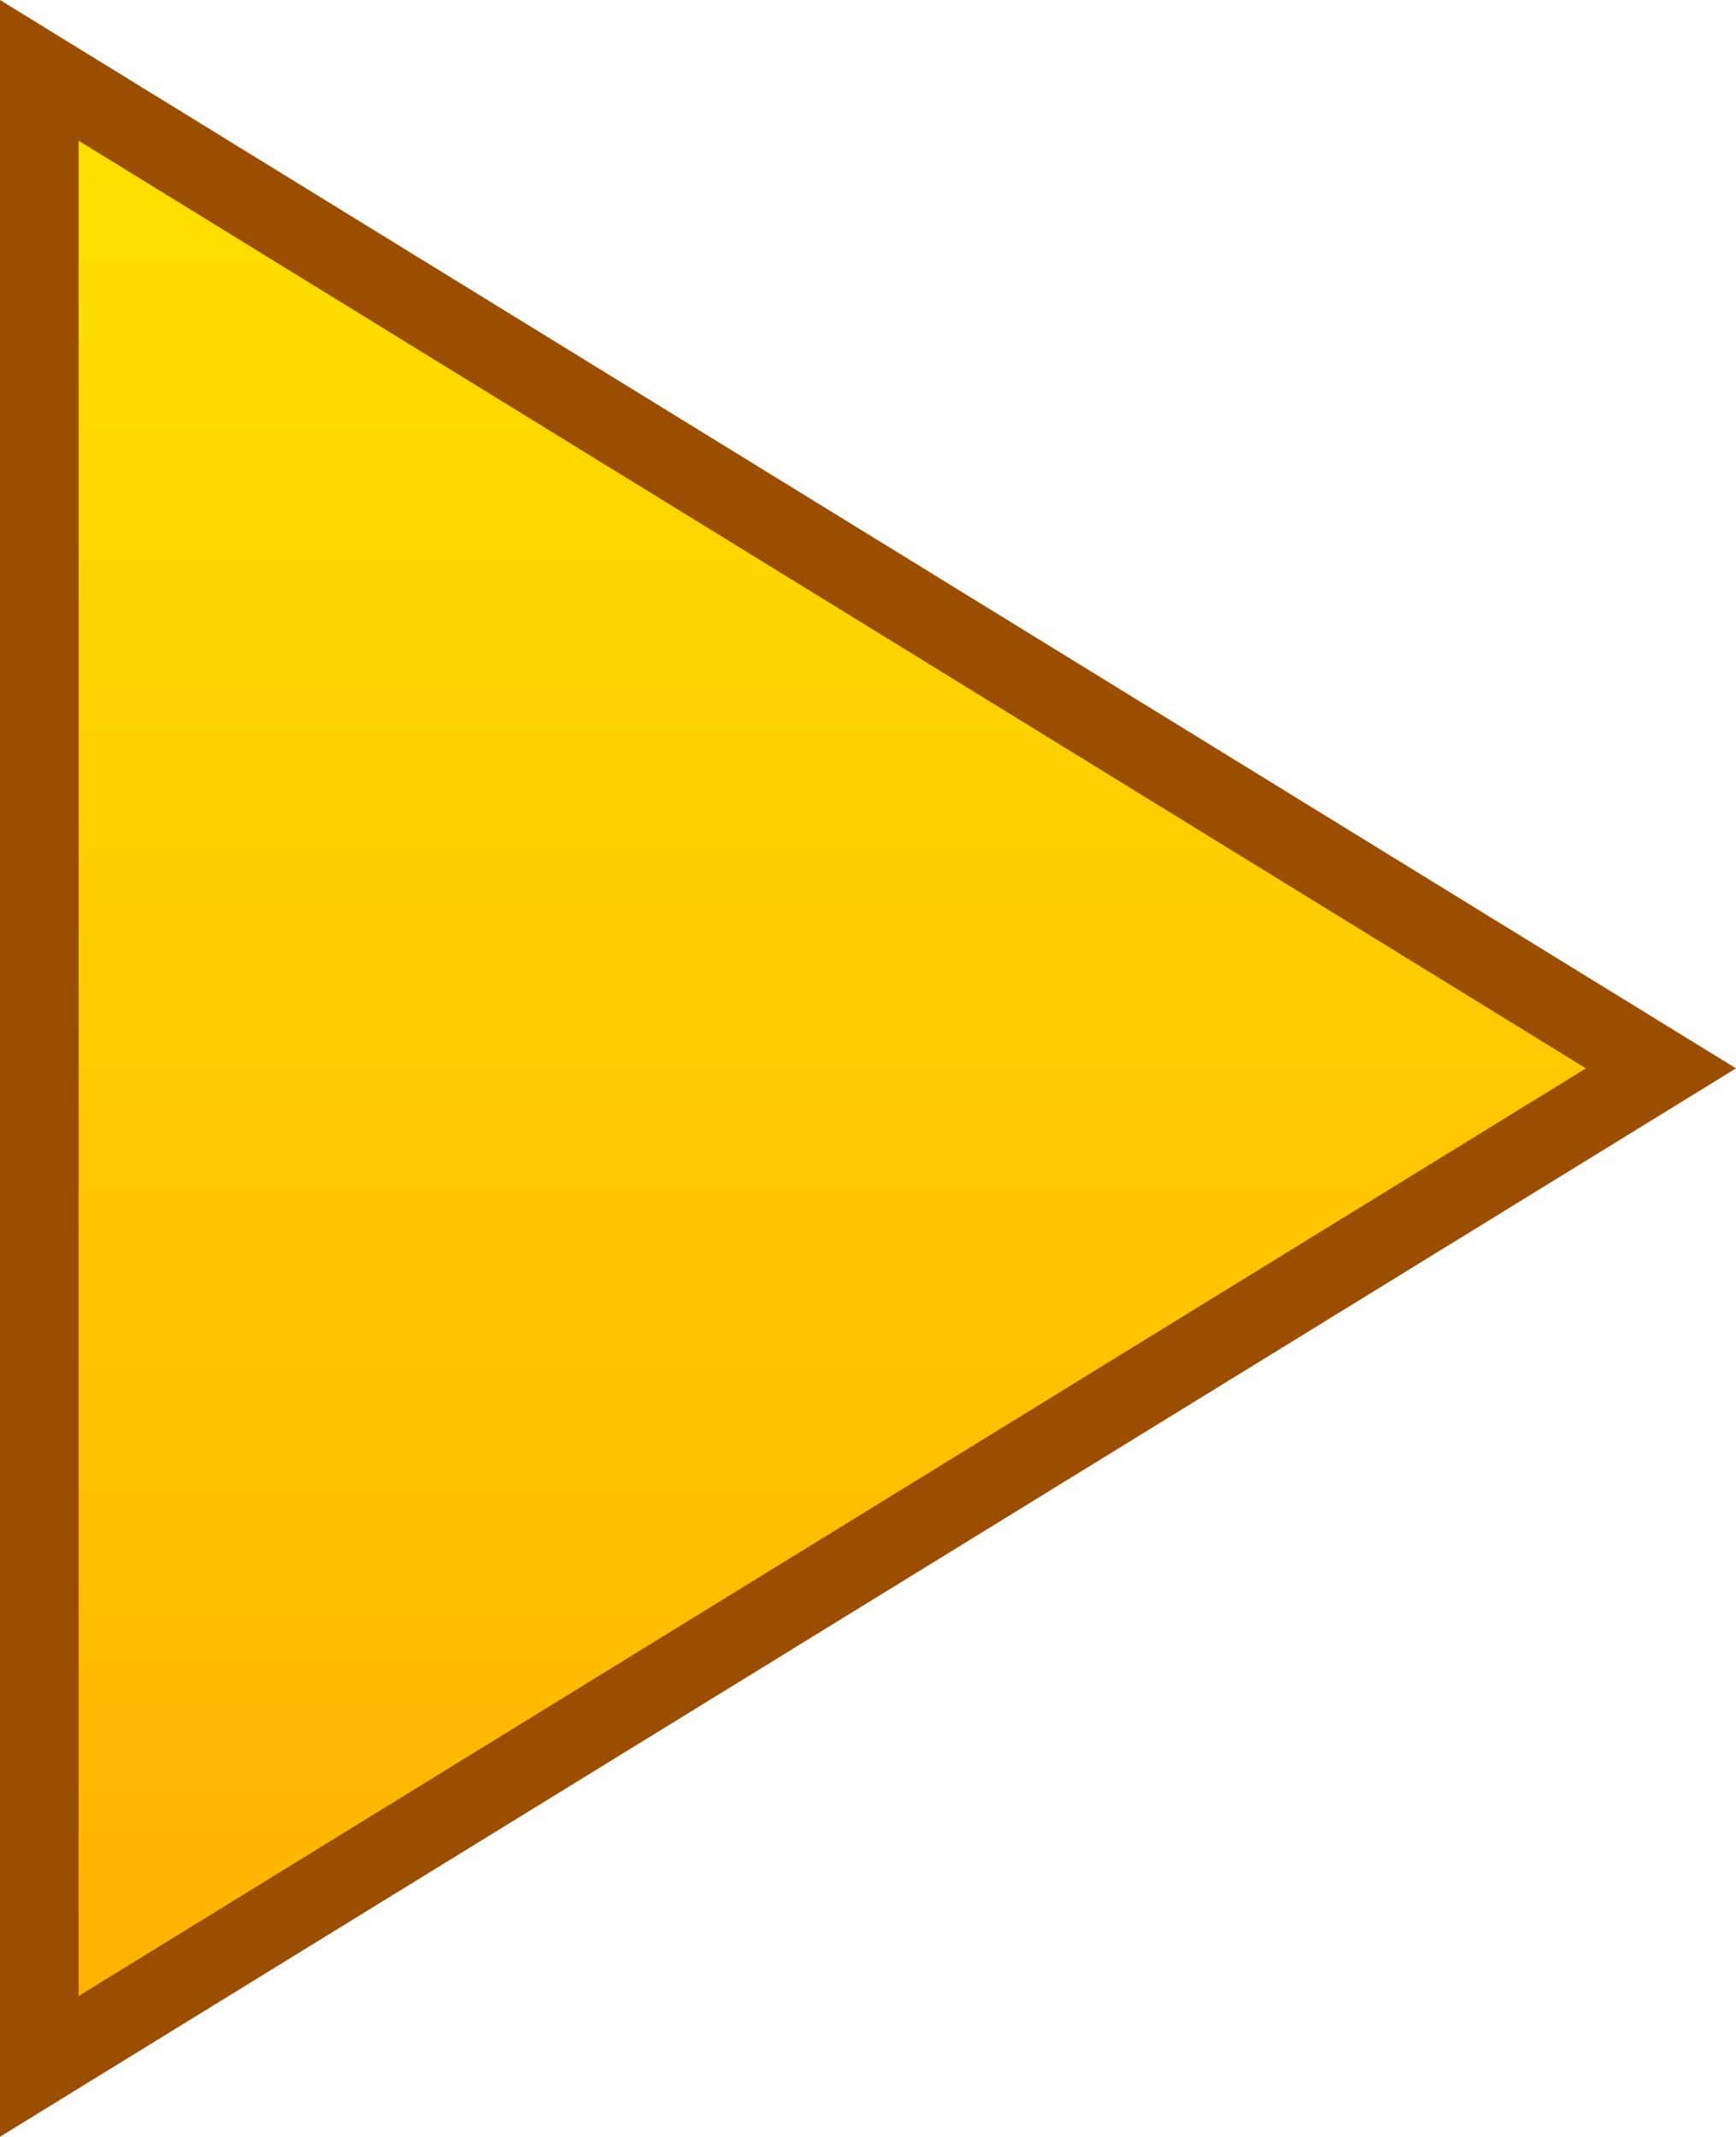 <svg version="1.1" xmlns="http://www.w3.org/2000/svg" xmlns:xlink="http://www.w3.org/1999/xlink" width="66.228" height="81.505" viewBox="0,0,66.228,81.505"><defs><linearGradient x1="244.701" y1="141.932" x2="244.701" y2="218.068" gradientUnits="userSpaceOnUse" id="color-1"><stop offset="0" stop-color="#ffe100"/><stop offset="1" stop-color="#ffb200"/></linearGradient></defs><g transform="translate(-212.268,-139.248)"><g data-paper-data="{&quot;isPaintingLayer&quot;:true}" fill="url(#color-1)" fill-rule="nonzero" stroke="#9b4e00" stroke-width="3" stroke-linecap="butt" stroke-linejoin="miter" stroke-miterlimit="10" stroke-dasharray="" stroke-dashoffset="0" style="mix-blend-mode: normal"><path d="M213.768,141.932l61.866,38.068l-61.866,38.068z"/></g></g></svg><!--rotationCenter:27.732:40.75230338791067-->